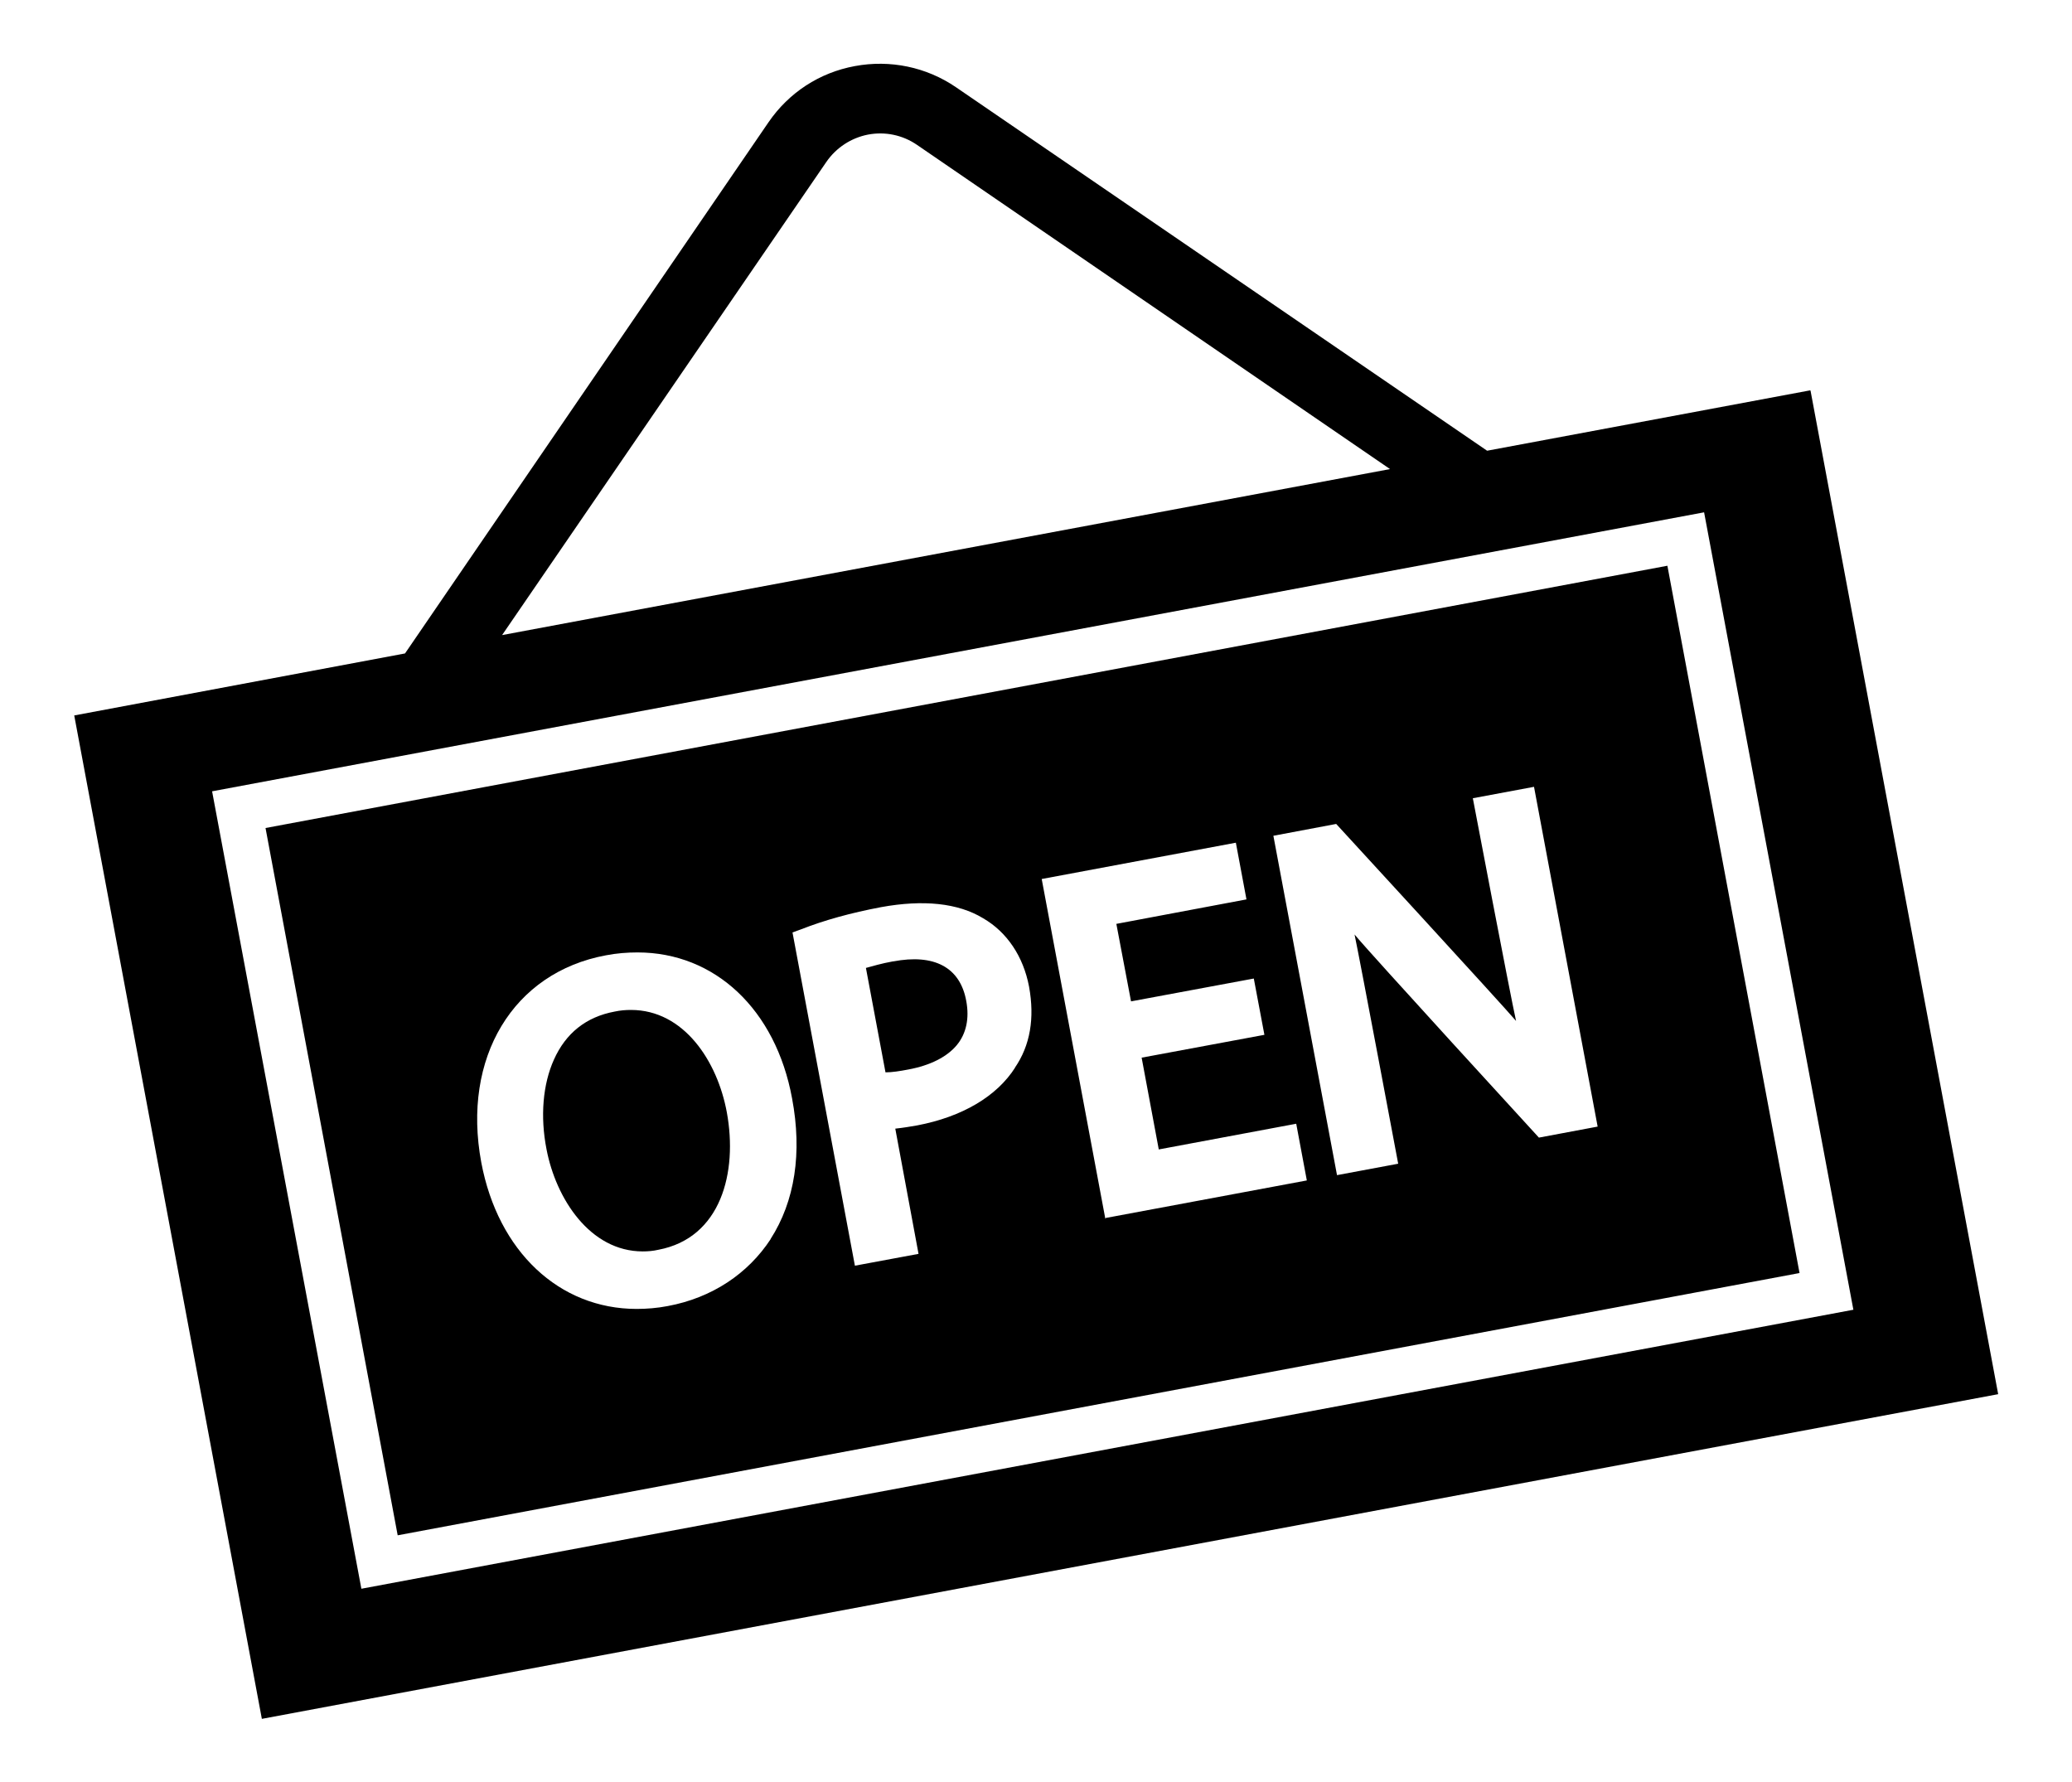 <?xml version="1.0" encoding="UTF-8"?>
<svg id="Layer_1" xmlns="http://www.w3.org/2000/svg" version="1.1" viewBox="0 0 50.8 43.69">
  <!-- Generator: Adobe Illustrator 29.2.1, SVG Export Plug-In . SVG Version: 2.1.0 Build 116)  -->
  <path d="M44.38,9.57l-7.92,1.48L23.44,2.14c-.73-.5-1.62-.68-2.48-.52-.87.16-1.62.65-2.12,1.38l-8.91,13.02-8.11,1.52,4.6,24.6,42.57-7.96-4.6-24.6ZM20.26,3.97c.24-.35.61-.59,1.02-.67.42-.08.85.01,1.2.25l11.6,7.95-21.77,4.07,7.95-11.6ZM8.86,38.95l-3.66-19.55,36.58-6.84,3.66,19.55-36.58,6.84Z"/>
  <g>
    <path d="M21.89,23.57c-.28.05-.51.12-.66.16l.48,2.56c.16,0,.35-.03.56-.07.54-.1.95-.31,1.19-.6.23-.28.31-.65.23-1.08-.15-.83-.79-1.16-1.79-.97Z"/>
    <path d="M15.47,24.76c-.13,0-.26.01-.4.04-.7.13-1.2.53-1.49,1.18-.27.6-.34,1.39-.18,2.2.23,1.2,1.06,2.5,2.36,2.5.12,0,.25-.01.38-.04,1.54-.29,1.95-1.9,1.68-3.37-.23-1.25-1.05-2.51-2.35-2.51Z"/>
    <path d="M40.88,13.87L6.51,20.3l3.24,17.34,34.37-6.43-3.24-17.34ZM18.9,30.37c-.56.86-1.45,1.45-2.53,1.65-.26.05-.52.07-.76.07-1.9,0-3.4-1.41-3.81-3.59-.48-2.57.78-4.66,3.06-5.08.26-.05.52-.07.77-.07,1.9,0,3.39,1.4,3.79,3.58.25,1.33.07,2.52-.53,3.45ZM24.89,26.17c-.45.71-1.3,1.21-2.4,1.42-.17.03-.35.06-.54.08l.57,3.07-1.56.29-1.53-8.17.22-.08c.56-.22,1.21-.4,1.95-.54,1.04-.19,1.89-.1,2.5.27.59.34.99.94,1.13,1.68.14.77.03,1.44-.35,1.99ZM27.1,29.88l-1.56-8.33,4.76-.89.26,1.39-3.19.6.36,1.9,3.01-.56.26,1.38-3.01.56.42,2.25,3.37-.63.26,1.39-4.93.92ZM37.73,27.89s-4.18-4.56-4.52-4.98c.13.61,1.07,5.62,1.07,5.62l-1.5.28-1.56-8.32,1.54-.29s4.1,4.46,4.41,4.83c-.14-.62-1.06-5.46-1.06-5.46l1.5-.28,1.56,8.33-1.44.27Z"/>
  </g>
</svg>